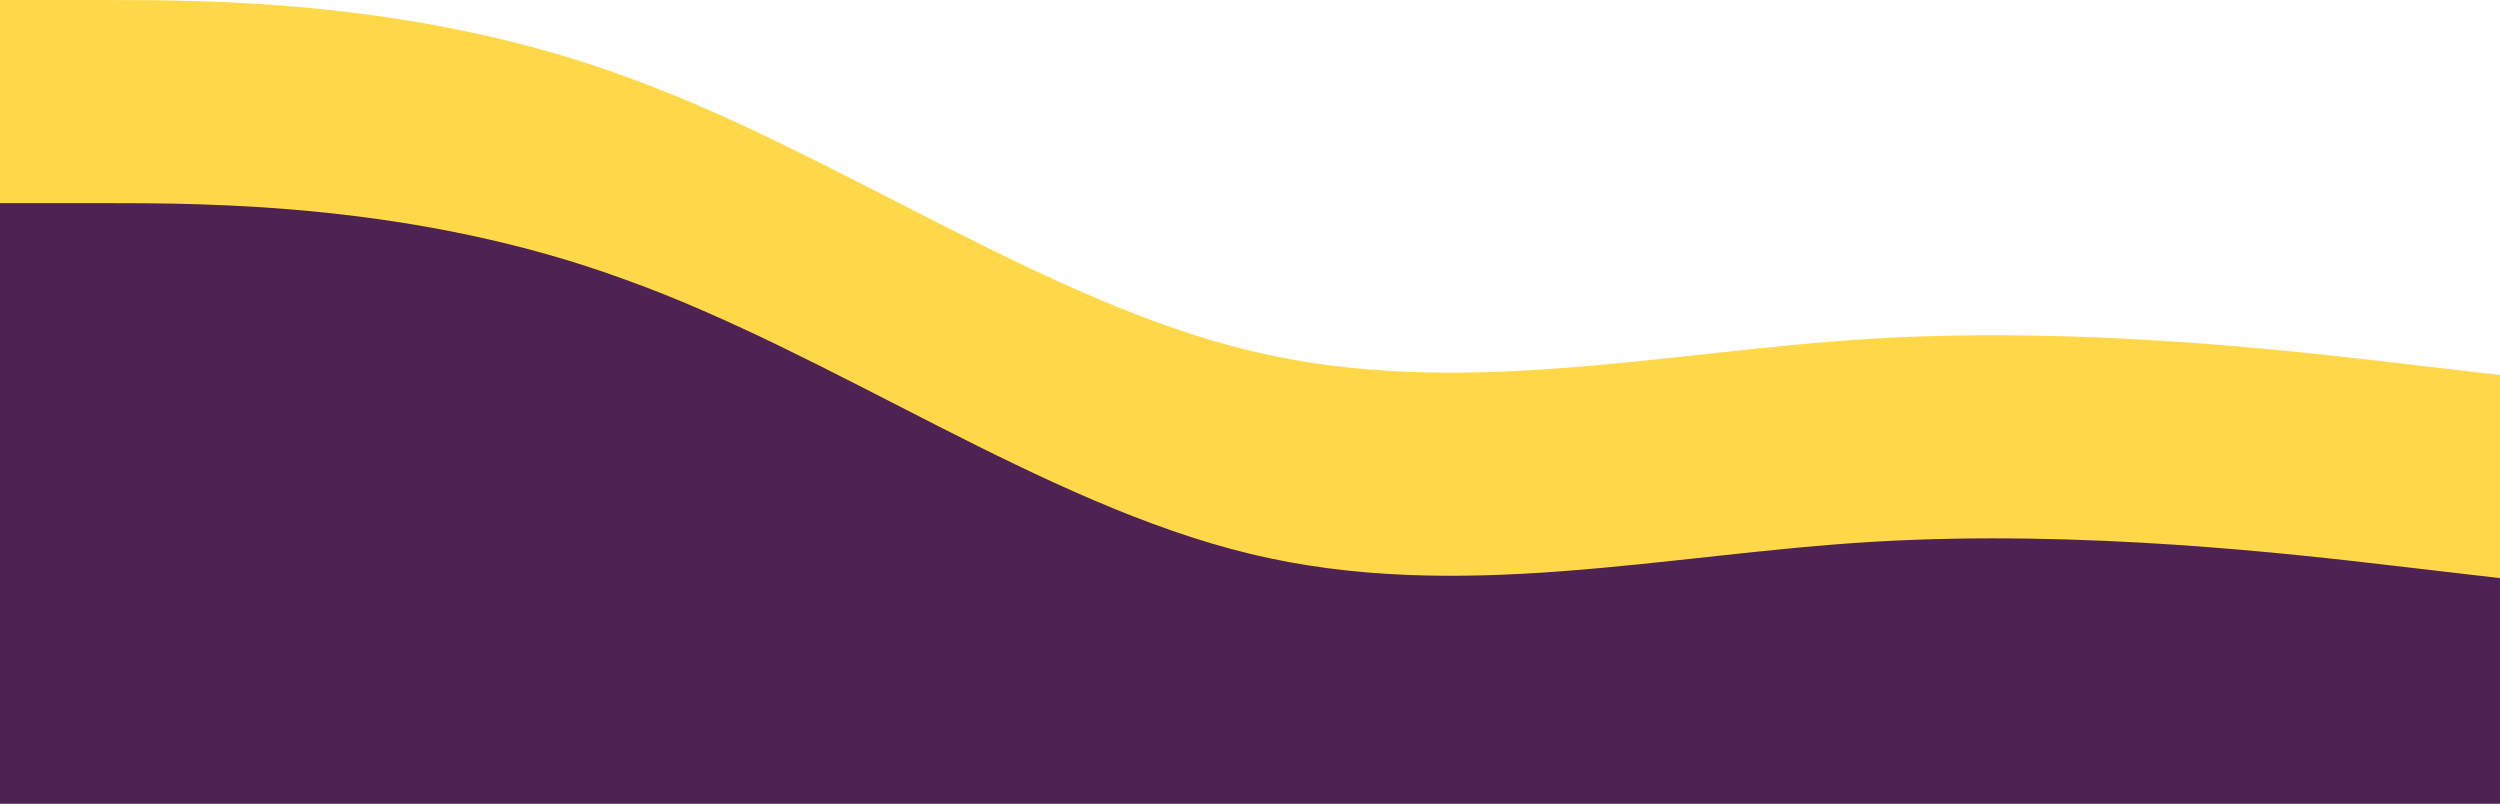<svg width="1440" height="463" viewBox="0 0 1440 463" fill="none" xmlns="http://www.w3.org/2000/svg">
<path fill-rule="evenodd" clip-rule="evenodd" d="M0 0H60C120 0 240 0 360 44C480 87 600 173 720 202C840 231 960 202 1080 195C1200 188 1320 202 1380 209L1440 216V346H1380C1320 346 1200 346 1080 346C960 346 840 346 720 346C600 346 480 346 360 346C240 346 120 346 60 346H0V0Z" fill="#FFD84A"/>
<path fill-rule="evenodd" clip-rule="evenodd" d="M0 117H60C120 117 240 117 360 161C480 204 600 290 720 319C840 348 960 319 1080 312C1200 305 1320 319 1380 326L1440 333V463H1380C1320 463 1200 463 1080 463C960 463 840 463 720 463C600 463 480 463 360 463C240 463 120 463 60 463H0V117Z" fill="#4E2252"/>
</svg>
